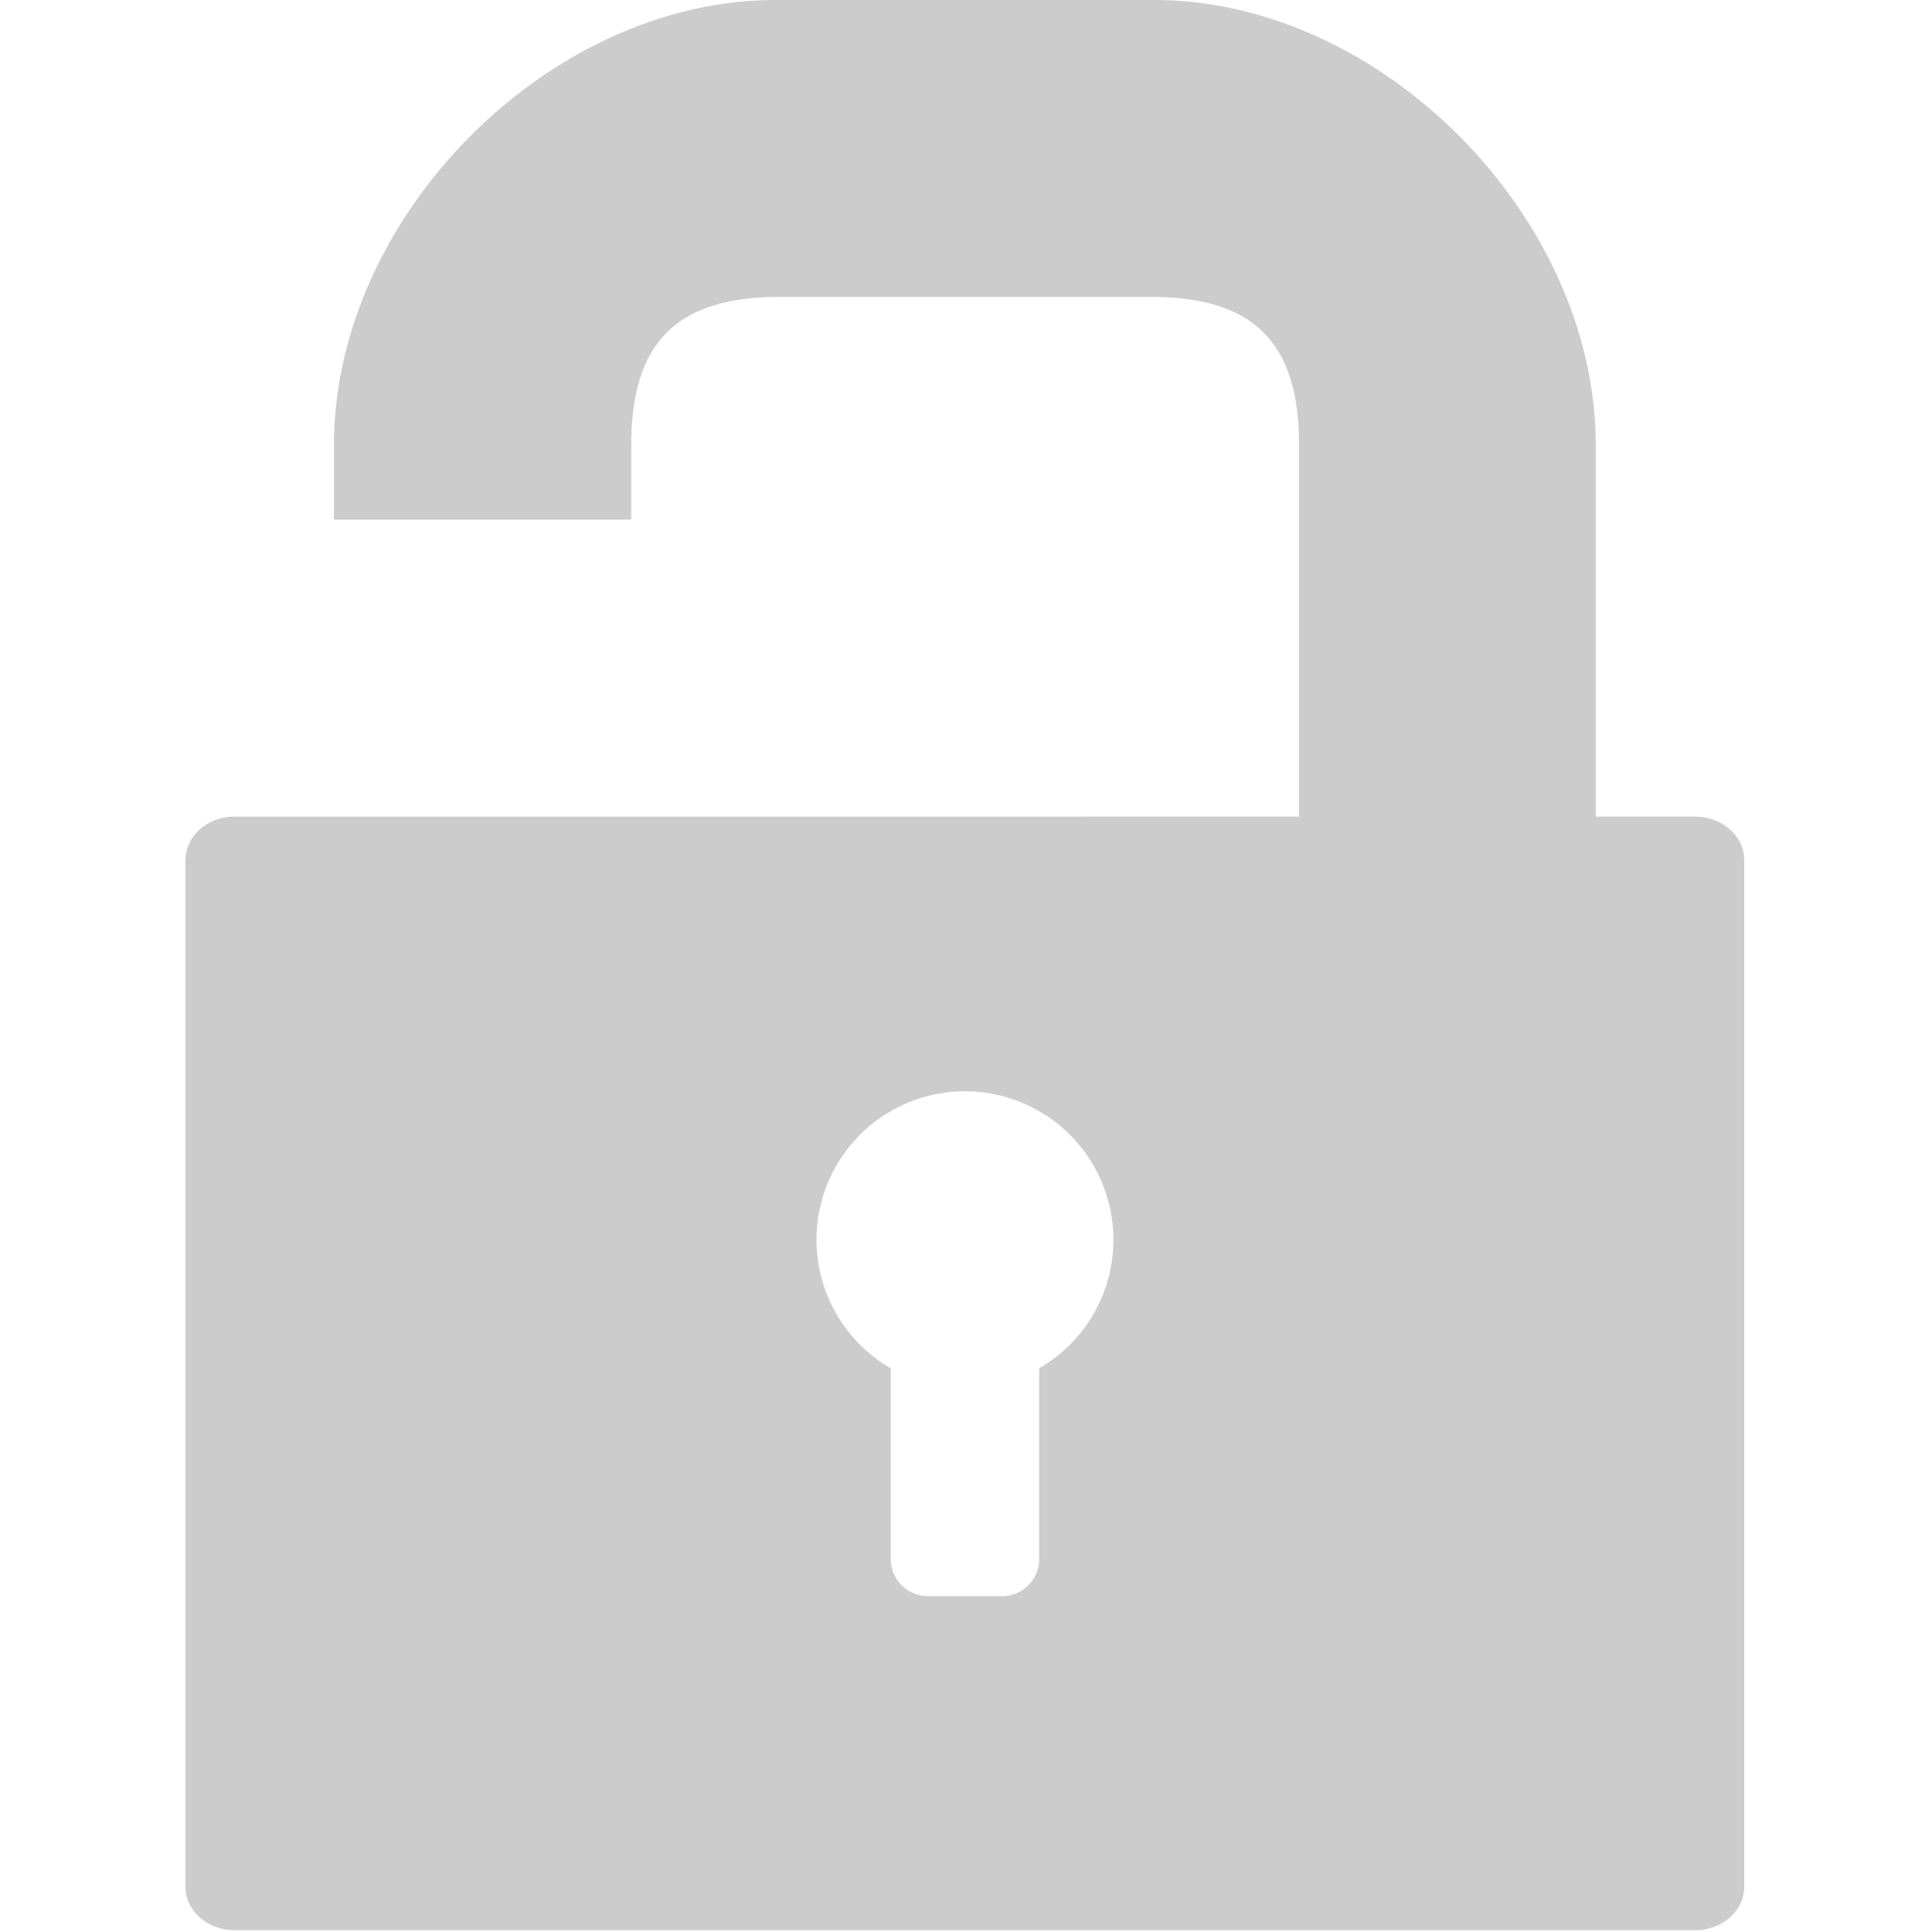 <svg xmlns="http://www.w3.org/2000/svg" viewBox="0 0 250 250"><defs><style>.cls-1{fill:#ccc;}</style></defs><title>icon-locked</title><g id="Layer_3" data-name="Layer 3"><path class="cls-1" d="M30.36,249.77c-3.51,0-6.36-2.52-6.36-5.63V111.31c0-3.12,2.85-5.64,6.36-5.64H168.1V57.62c0-13.46-6-19.2-19.21-19.2h-48c-13.17,0-19.21,5.74-19.21,19.2v9.62H43.21V57.62C43.21,28,71,0,100.35,0h49c29.35,0,57.14,28,57.14,57.62v48.05h12.85c3.51,0,6.36,2.52,6.36,5.64V244.14c0,3.11-2.85,5.63-6.36,5.63h-189Zm99.31-43.22a4.81,4.81,0,0,0,4.8-4.8V177.06a19.21,19.21,0,1,0-19.21,0v24.68a4.81,4.81,0,0,0,4.8,4.8Z"/></g></svg>